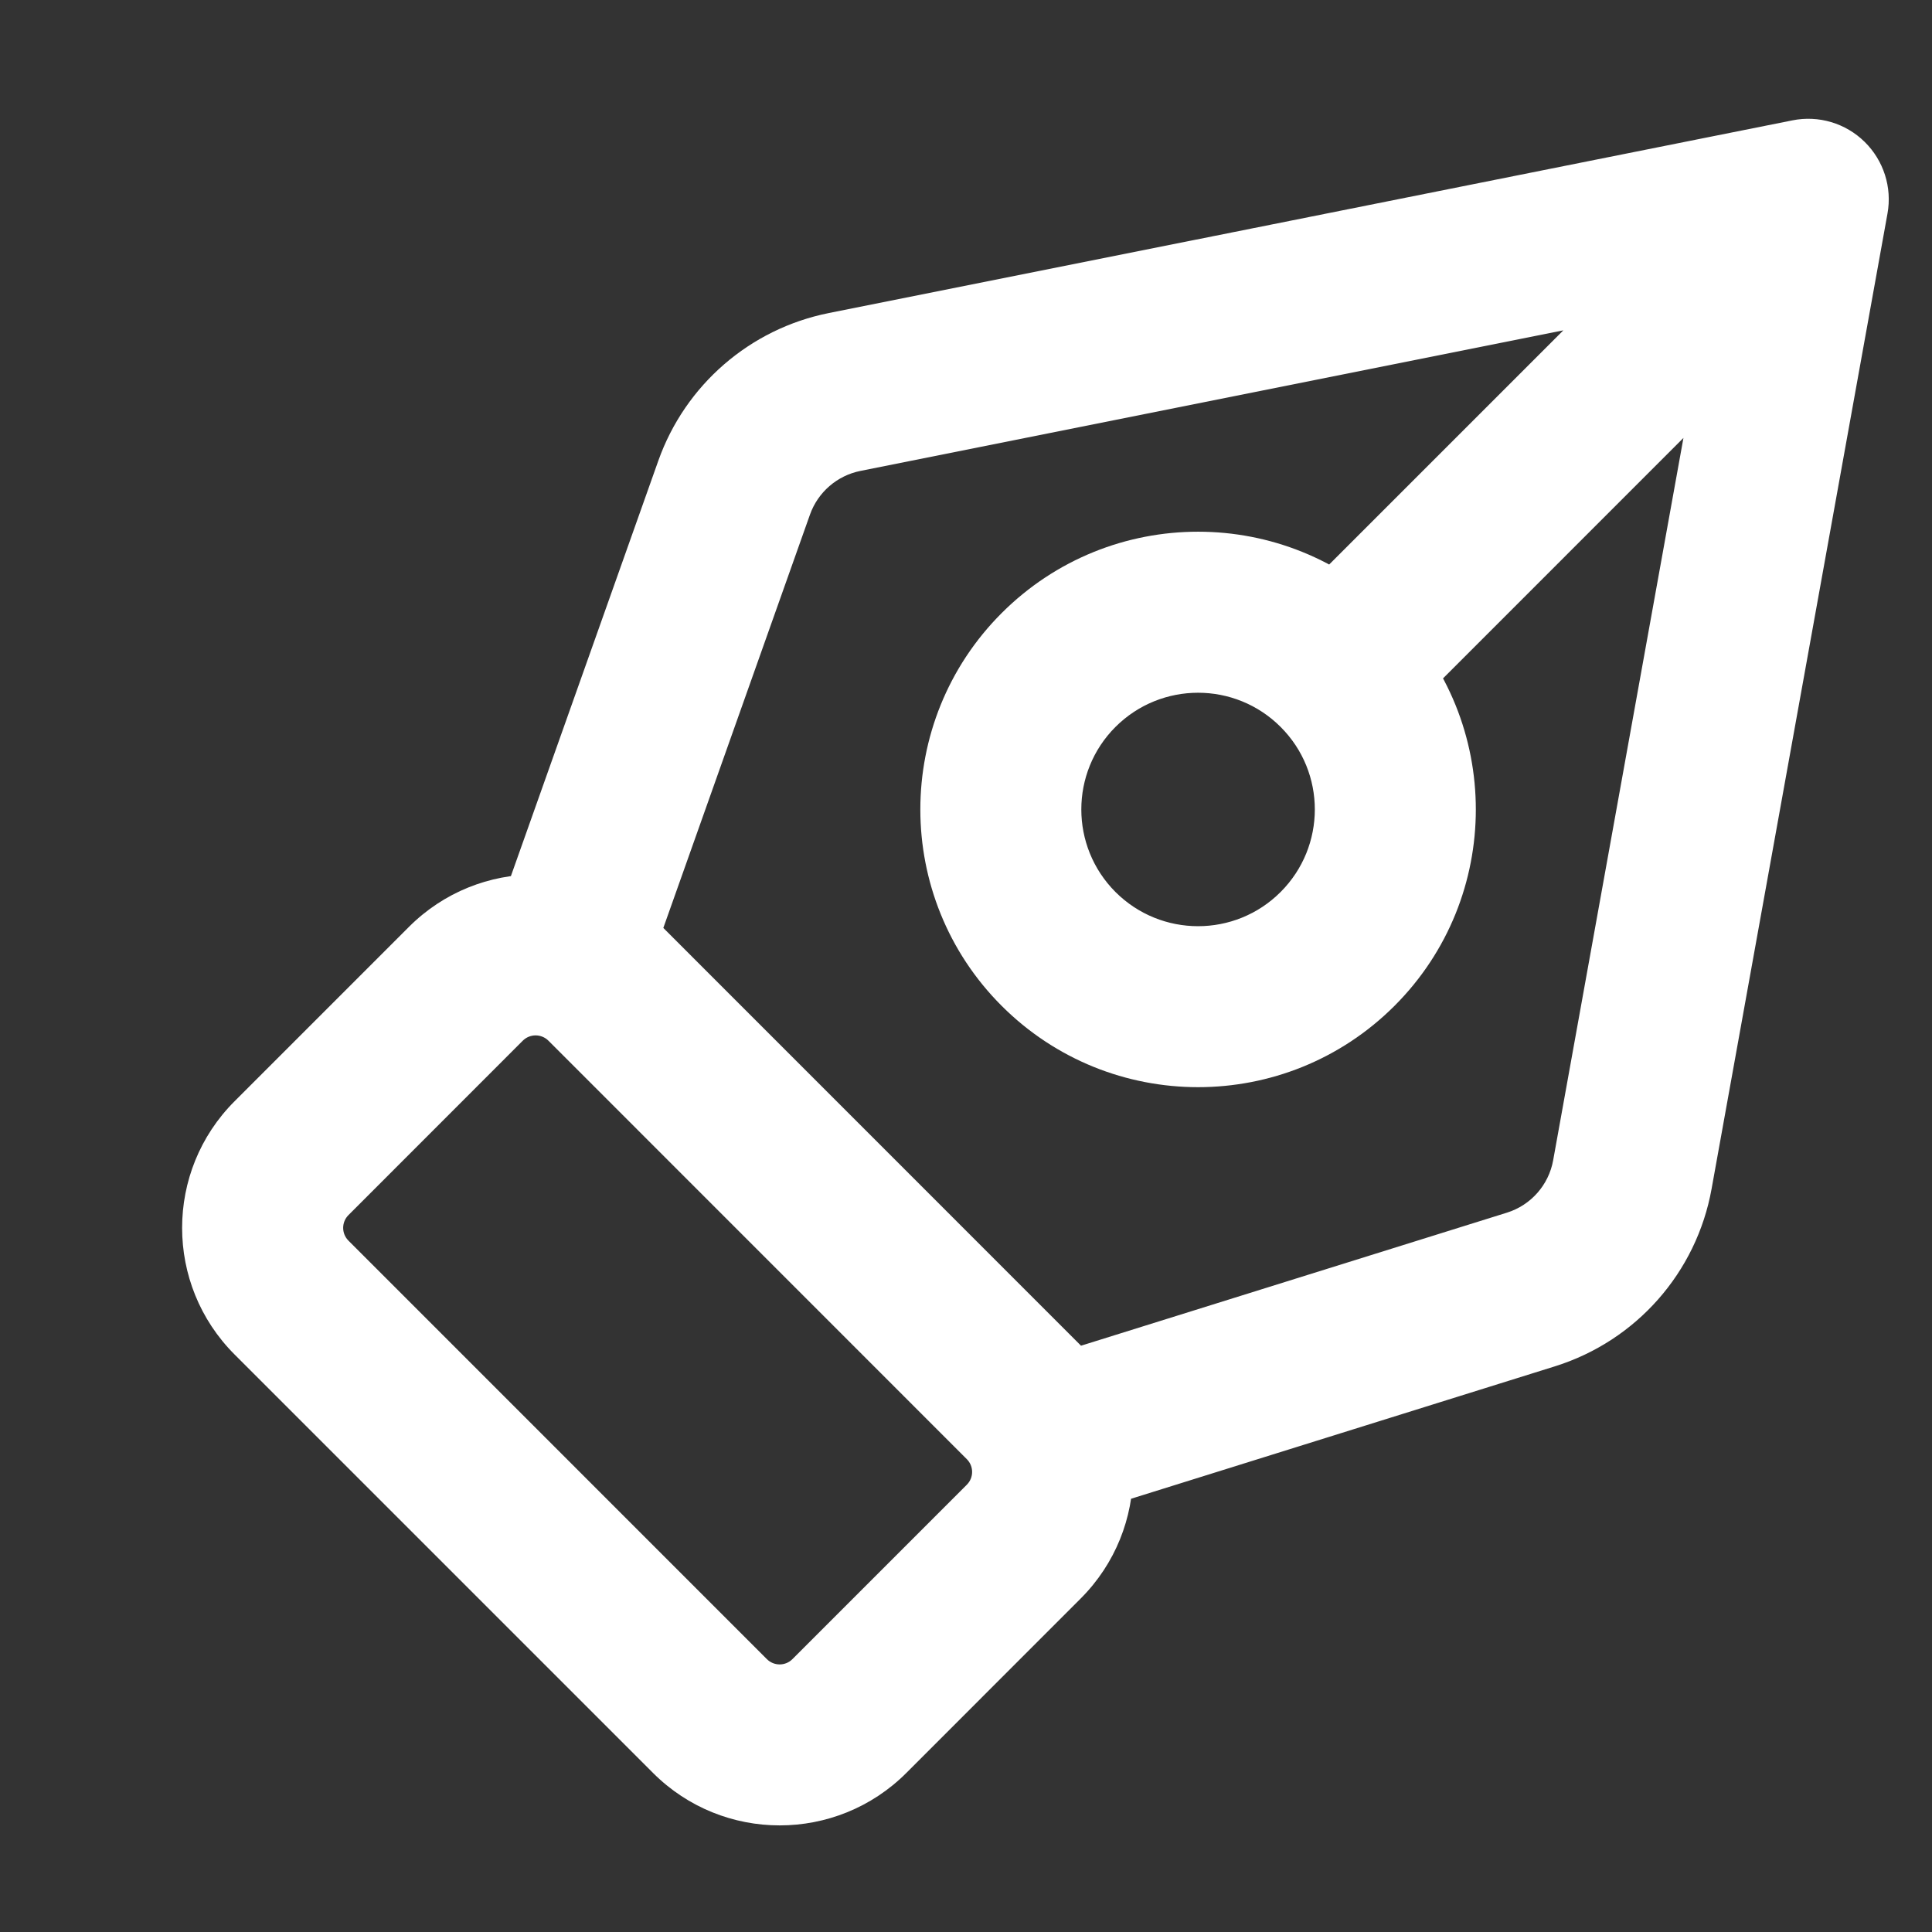 <svg width="24" height="24" viewBox="0 0 24 24" fill="none" xmlns="http://www.w3.org/2000/svg">
<rect x="0" y="0" width="24" height="24" fill="#333333" stroke="none"/>
<path d="M6.144 11.454C5.959 11.974 6.232 12.546 6.752 12.73C7.273 12.915 7.844 12.643 8.029 12.122L6.144 11.454ZM9.12 6.057L8.178 5.723V5.723L9.12 6.057ZM10.491 4.87L10.295 3.889L10.295 3.889L10.491 4.87ZM22.463 2.476L23.447 2.653C23.506 2.327 23.399 1.994 23.163 1.762C22.927 1.53 22.591 1.43 22.267 1.495L22.463 2.476ZM20.278 14.59L19.294 14.413L20.278 14.59ZM19.018 16.018L18.72 15.064L18.72 15.064L19.018 16.018ZM12.852 16.897C12.325 17.062 12.031 17.623 12.196 18.15C12.361 18.677 12.921 18.971 13.449 18.806L12.852 16.897ZM22.953 3.399C23.344 3.009 23.344 2.376 22.953 1.985C22.563 1.595 21.93 1.595 21.539 1.985L22.953 3.399ZM16.341 7.183C15.951 7.573 15.951 8.206 16.341 8.597C16.732 8.987 17.365 8.987 17.756 8.597L16.341 7.183ZM3.622 16.119L2.914 16.826H2.914L3.622 16.119ZM3.622 14.387L4.329 15.094H4.329L3.622 14.387ZM10.552 21.317L11.259 22.024L10.552 21.317ZM8.819 21.317L9.526 20.61L8.819 21.317ZM12.717 17.419L12.01 18.126L12.717 17.419ZM12.717 19.151L12.01 18.444L12.717 19.151ZM7.52 12.221L8.227 11.514L7.52 12.221ZM5.787 12.221L5.08 11.514H5.08L5.787 12.221ZM8.029 12.122L10.062 6.392L8.178 5.723L6.144 11.454L8.029 12.122ZM10.688 5.85L22.659 3.456L22.267 1.495L10.295 3.889L10.688 5.85ZM21.479 2.298L19.294 14.413L21.262 14.768L23.447 2.653L21.479 2.298ZM18.72 15.064L12.852 16.897L13.449 18.806L19.316 16.973L18.72 15.064ZM19.294 14.413C19.239 14.72 19.017 14.971 18.72 15.064L19.316 16.973C20.325 16.657 21.075 15.808 21.262 14.768L19.294 14.413ZM10.062 6.392C10.161 6.114 10.399 5.908 10.688 5.85L10.295 3.889C9.316 4.085 8.512 4.782 8.178 5.723L10.062 6.392ZM21.539 1.985L16.341 7.183L17.756 8.597L22.953 3.399L21.539 1.985ZM6.813 12.928L12.01 18.126L13.424 16.712L8.227 11.514L6.813 12.928ZM12.01 18.444L9.844 20.61L11.259 22.024L13.424 19.858L12.01 18.444ZM9.526 20.61L4.329 15.412L2.914 16.826L8.112 22.024L9.526 20.61ZM4.329 15.094L6.494 12.928L5.08 11.514L2.914 13.68L4.329 15.094ZM4.329 15.412C4.241 15.324 4.241 15.182 4.329 15.094L2.914 13.68C2.045 14.549 2.045 15.957 2.914 16.826L4.329 15.412ZM9.844 20.61C9.757 20.698 9.614 20.698 9.526 20.61L8.112 22.024C8.981 22.893 10.39 22.893 11.259 22.024L9.844 20.61ZM12.01 18.126C12.098 18.214 12.098 18.356 12.01 18.444L13.424 19.858C14.293 18.989 14.293 17.58 13.424 16.712L12.01 18.126ZM8.227 11.514C7.358 10.645 5.949 10.645 5.08 11.514L6.494 12.928C6.582 12.84 6.725 12.84 6.813 12.928L8.227 11.514ZM15.908 11.081C15.342 11.647 14.424 11.647 13.857 11.081L12.443 12.495C13.791 13.842 15.975 13.842 17.323 12.495L15.908 11.081ZM13.857 11.081C13.291 10.514 13.291 9.596 13.857 9.03L12.443 7.616C11.096 8.963 11.096 11.148 12.443 12.495L13.857 11.081ZM13.857 9.03C14.424 8.464 15.342 8.464 15.908 9.03L17.323 7.616C15.975 6.268 13.791 6.268 12.443 7.616L13.857 9.03ZM15.908 9.03C16.475 9.596 16.475 10.514 15.908 11.081L17.323 12.495C18.67 11.148 18.67 8.963 17.323 7.616L15.908 9.03Z" fill="white"/>
</svg>
